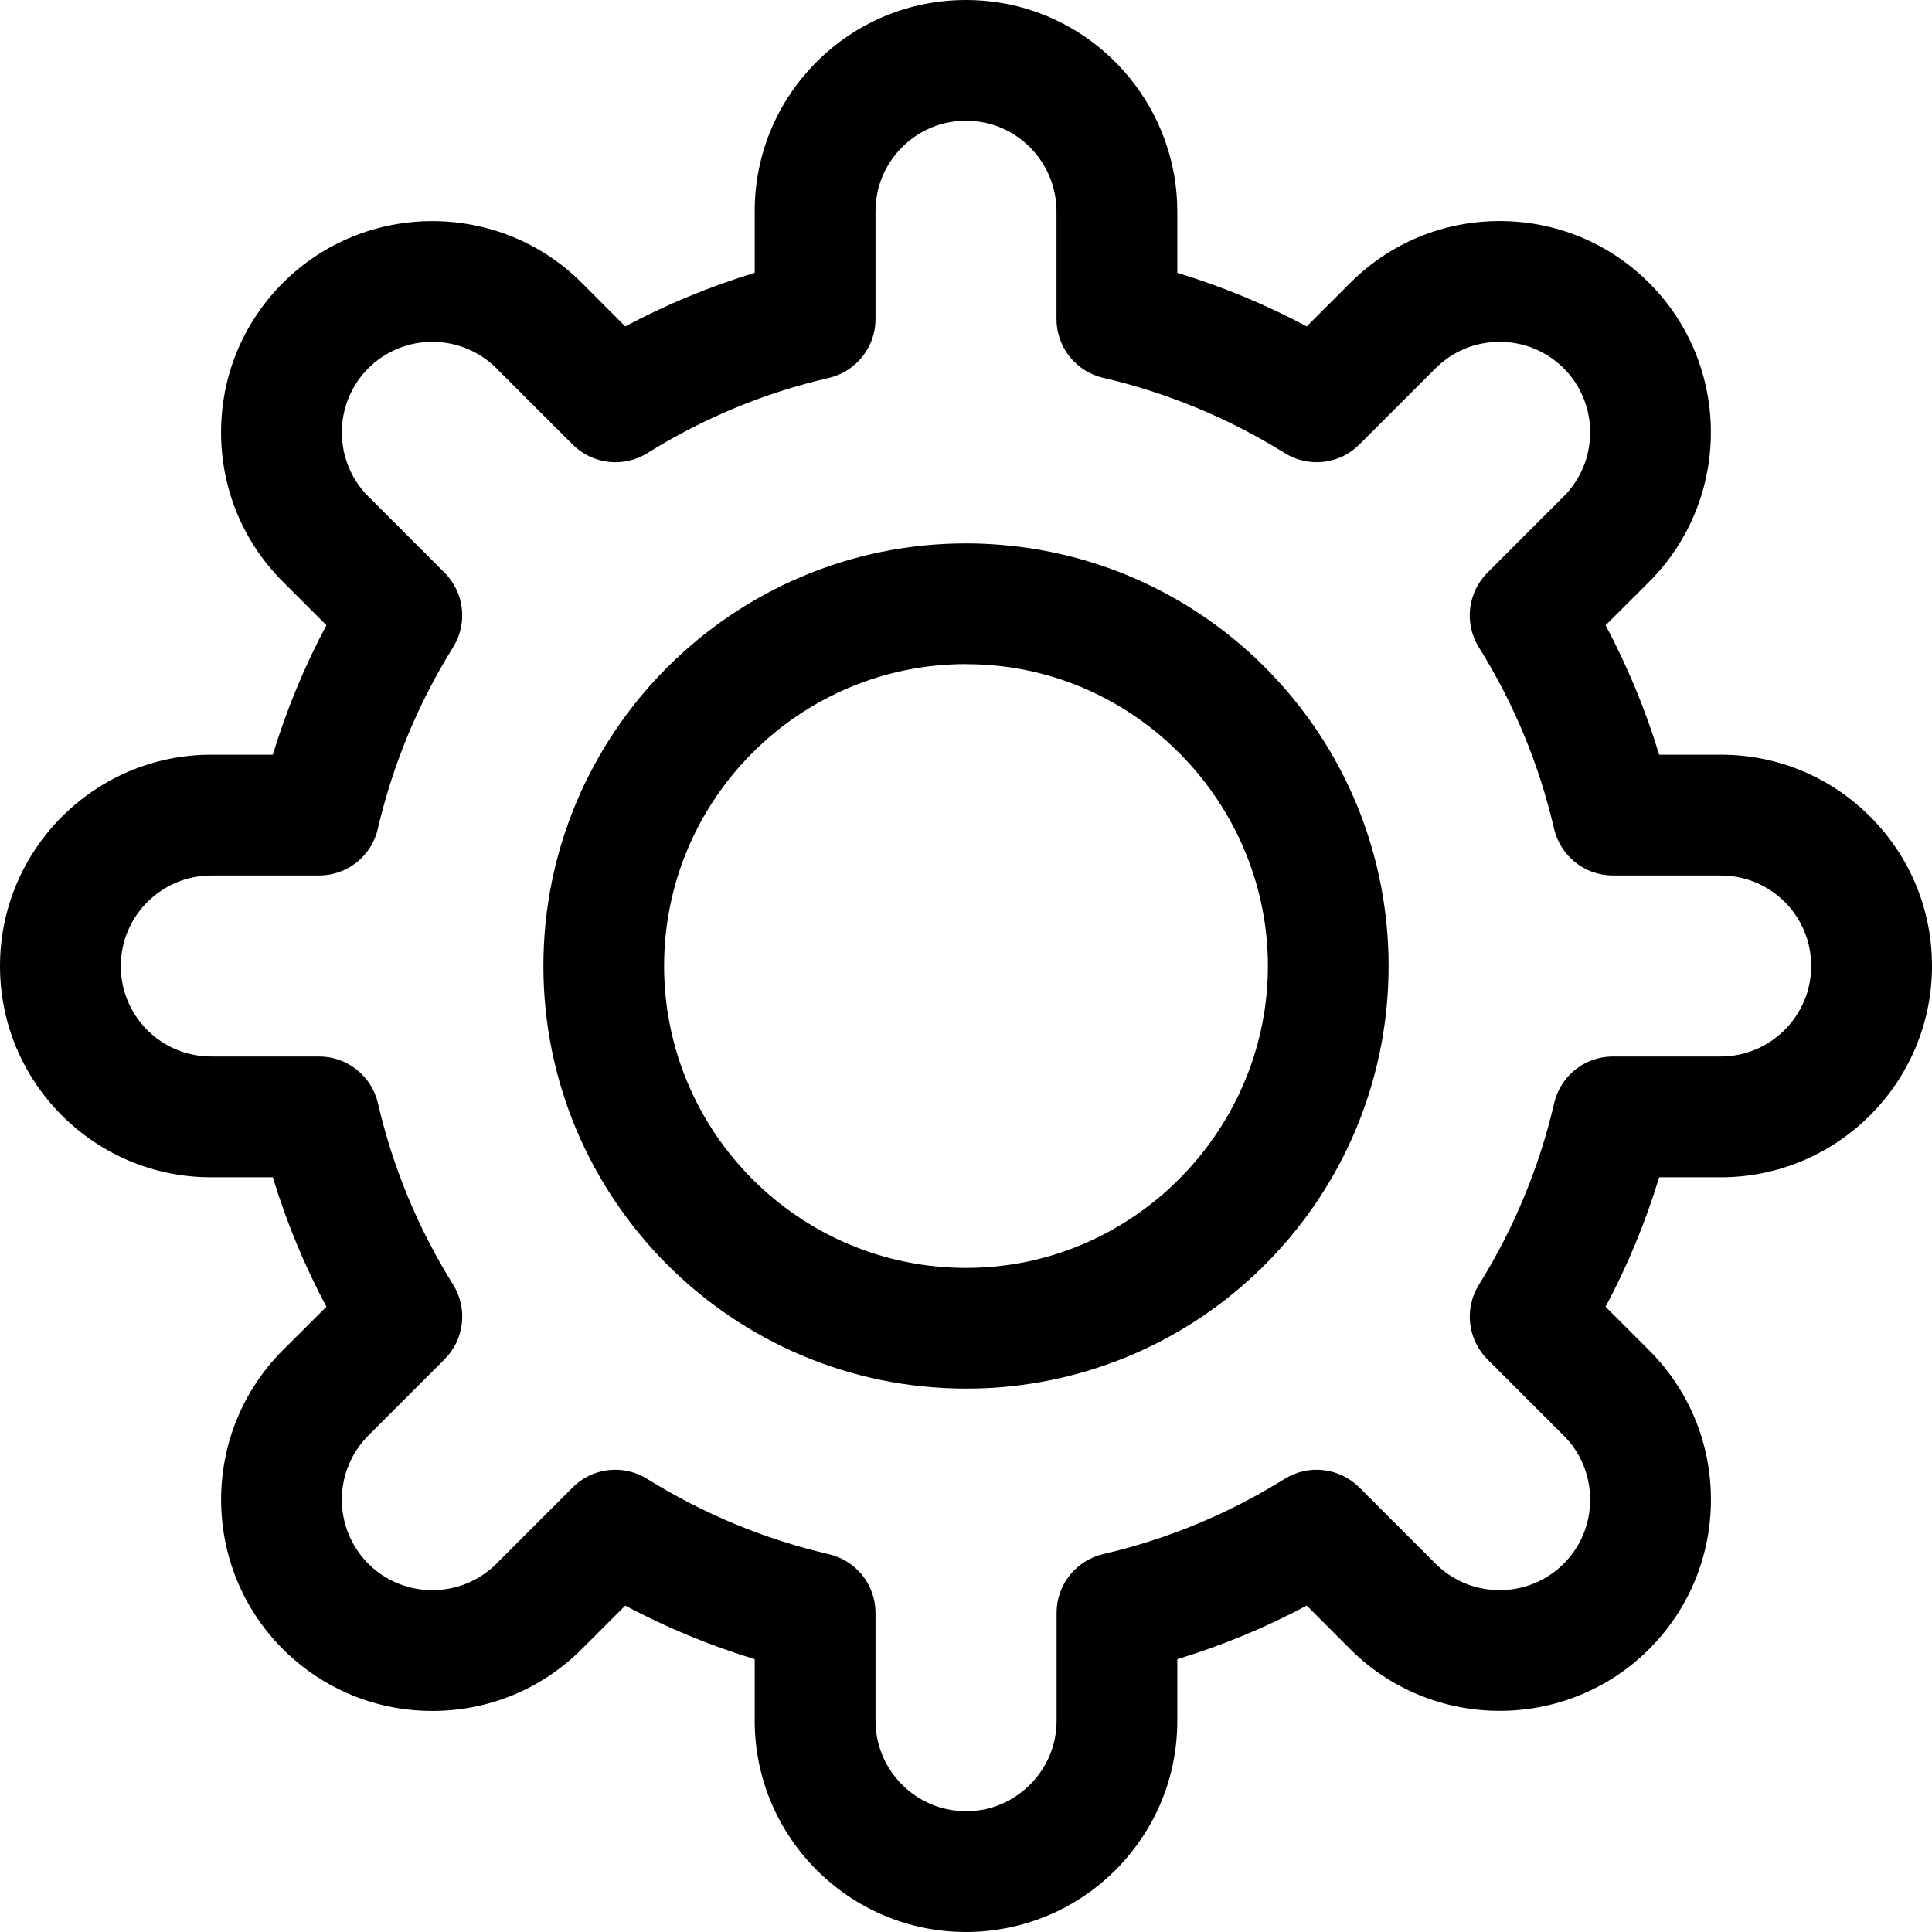 <svg xmlns="http://www.w3.org/2000/svg" width="19" height="19" fill="none" viewBox="0 0 19 19">
    <path fill="#000" d="M9.5 19c-1.146 0-2.078-.932-2.078-2.078v-.605c-.44-.134-.866-.31-1.273-.527l-.428.428c-.392.392-.914.608-1.469.608s-1.077-.216-1.47-.608c-.81-.81-.81-2.13 0-2.94l.428-.427c-.217-.407-.393-.833-.527-1.273h-.605c-.555 0-1.077-.216-1.47-.609C.217 10.577 0 10.055 0 9.5c0-1.146.932-2.078 2.078-2.078h.605c.134-.44.31-.866.527-1.273l-.428-.428c-.392-.392-.608-.914-.608-1.469s.216-1.077.608-1.47c.81-.81 2.13-.81 2.94 0l.427.428c.407-.217.833-.393 1.273-.527v-.605c0-.555.216-1.077.609-1.47C8.423.217 8.945 0 9.5 0c.138 0 .277.014.414.041.965.196 1.664 1.053 1.664 2.037v.605c.44.134.866.31 1.273.527l.428-.428c.392-.392.914-.608 1.469-.608s1.077.216 1.47.608c.81.81.81 2.13 0 2.94l-.428.427c.217.407.393.833.527 1.273h.605c.555 0 1.077.216 1.47.609.392.392.608.914.608 1.469 0 1.146-.932 2.078-2.078 2.078h-.605c-.134.44-.31.866-.527 1.273l.428.428c.392.392.608.914.608 1.469s-.216 1.077-.608 1.47c-.406.405-.938.607-1.47.607s-1.064-.202-1.47-.607l-.427-.428c-.407.217-.833.393-1.273.527v.605c0 .555-.216 1.076-.609 1.47-.29.29-.654.485-1.054.566h-.001c-.137.028-.276.042-.414.042zm.297-.623zm-3.745-3.923c.108 0 .216.03.313.09.553.344 1.153.593 1.785.74.269.062.46.301.46.578v1.06c0 .49.399.89.89.89.06 0 .12-.006.179-.017.17-.035.326-.12.45-.244.169-.168.262-.391.262-.63v-1.06c0-.276.19-.515.46-.578.63-.146 1.231-.395 1.784-.74.234-.145.538-.11.733.085l.75.75c.348.347.913.347 1.26 0 .168-.168.26-.392.26-.63s-.092-.462-.26-.63l-.75-.75c-.195-.195-.23-.499-.084-.733.344-.553.593-1.153.74-1.785.062-.269.301-.46.578-.46h1.06c.49 0 .89-.399.89-.89 0-.238-.092-.461-.26-.63-.169-.168-.392-.26-.63-.26h-1.06c-.277 0-.516-.191-.579-.46-.146-.632-.395-1.232-.74-1.785-.145-.234-.11-.538.085-.733l.75-.75c.347-.347.347-.913 0-1.26-.168-.168-.392-.26-.63-.26s-.462.092-.63.26l-.75.75c-.195.195-.499.23-.733.084-.553-.344-1.153-.593-1.785-.74-.269-.062-.46-.301-.46-.578v-1.06c0-.422-.299-.789-.711-.873-.059-.011-.12-.018-.179-.018-.238 0-.461.093-.63.262-.168.168-.26.391-.26.63v1.06c0 .276-.191.515-.46.578-.632.146-1.232.395-1.785.74-.234.145-.538.11-.733-.085l-.75-.75c-.348-.347-.913-.347-1.26 0-.168.168-.26.392-.26.63s.092.462.26.63l.75.75c.195.195.23.499.084.733-.344.553-.593 1.153-.74 1.785-.062.269-.301.46-.578.46h-1.06c-.49 0-.89.399-.89.89 0 .238.092.461.26.63.169.168.392.26.63.26h1.06c.277 0 .516.191.579.46.146.632.395 1.232.74 1.785.145.234.11.538-.085.733l-.75.75c-.347.348-.347.913 0 1.26.168.168.392.26.63.26s.462-.092.63-.26l.75-.75c.114-.115.266-.174.42-.174z"/>
    <path fill="#000" d="M9.5 13.656c-2.292 0-4.156-1.864-4.156-4.156S7.208 5.344 9.5 5.344c.118 0 .235.005.348.015 1.034.085 1.995.553 2.703 1.319.713.77 1.105 1.772 1.105 2.822s-.392 2.052-1.105 2.822c-.708.766-1.67 1.235-2.705 1.32-.11.01-.228.014-.346.014zm0-7.125c-1.637 0-2.969 1.332-2.969 2.969 0 1.637 1.332 2.969 2.969 2.969.084 0 .166-.004.245-.01 1.529-.126 2.724-1.426 2.724-2.959 0-1.533-1.195-2.833-2.72-2.958-.083-.007-.165-.01-.249-.01z"/>
</svg>
